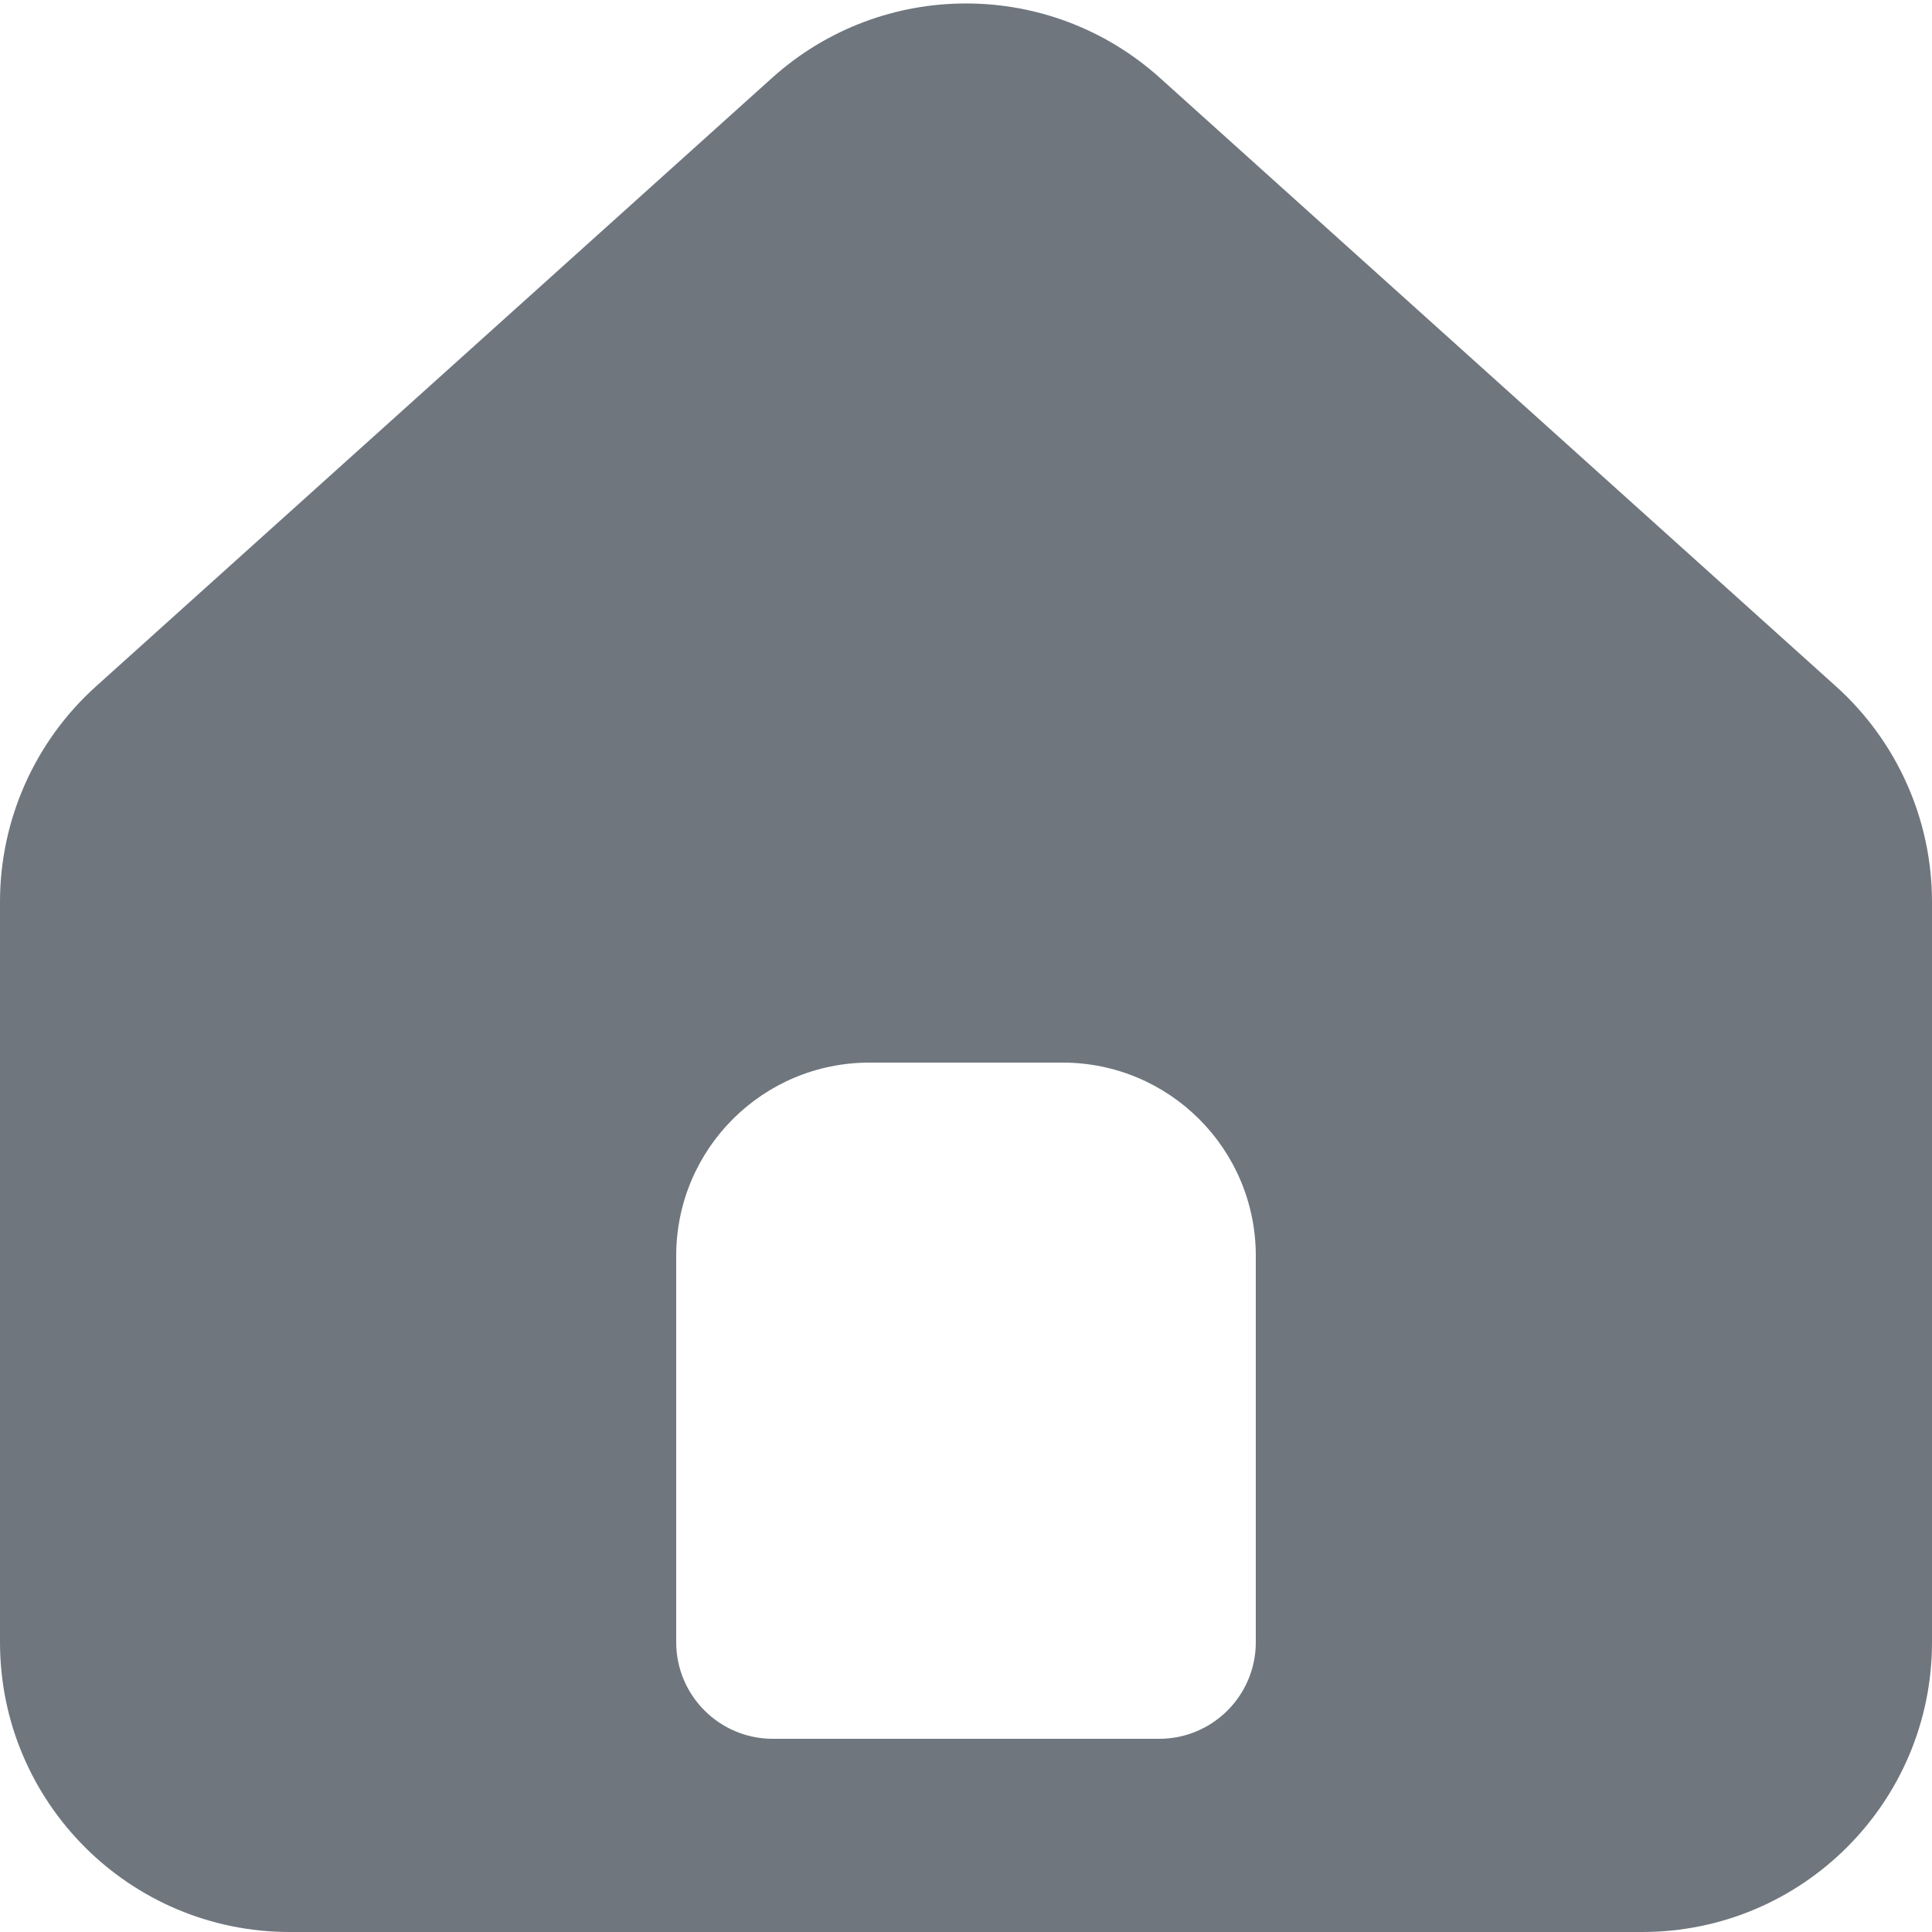 <?xml version="1.0" encoding="UTF-8"?>
<svg width="20px" height="20px" viewBox="0 0 20 20" version="1.1" xmlns="http://www.w3.org/2000/svg" xmlns:xlink="http://www.w3.org/1999/xlink">
    <title>UI icon/home/filled</title>
    <g id="👀-Icons" stroke="none" stroke-width="1" fill="none" fill-rule="evenodd">
        <g id="Subtract" transform="translate(-2, -2)" fill="#6F767E">
            <path d="M2.993,9.106 C2.361,9.675 2,10.486 2,11.336 L2,19 C2,20.657 3.343,22 5,22 L19,22 C20.657,22 22,20.657 22,19 L22,11.336 C22,10.486 21.639,9.675 21.007,9.106 L14.007,2.806 C12.866,1.779 11.134,1.779 9.993,2.806 L2.993,9.106 Z M11,13 C9.895,13 9,13.895 9,15 L9,19 C9,19.552 9.448,20 10,20 L14,20 C14.552,20 15,19.552 15,19 L15,15 C15,13.895 14.105,13 13,13 L11,13 Z"></path>
        </g>
    </g>
</svg>